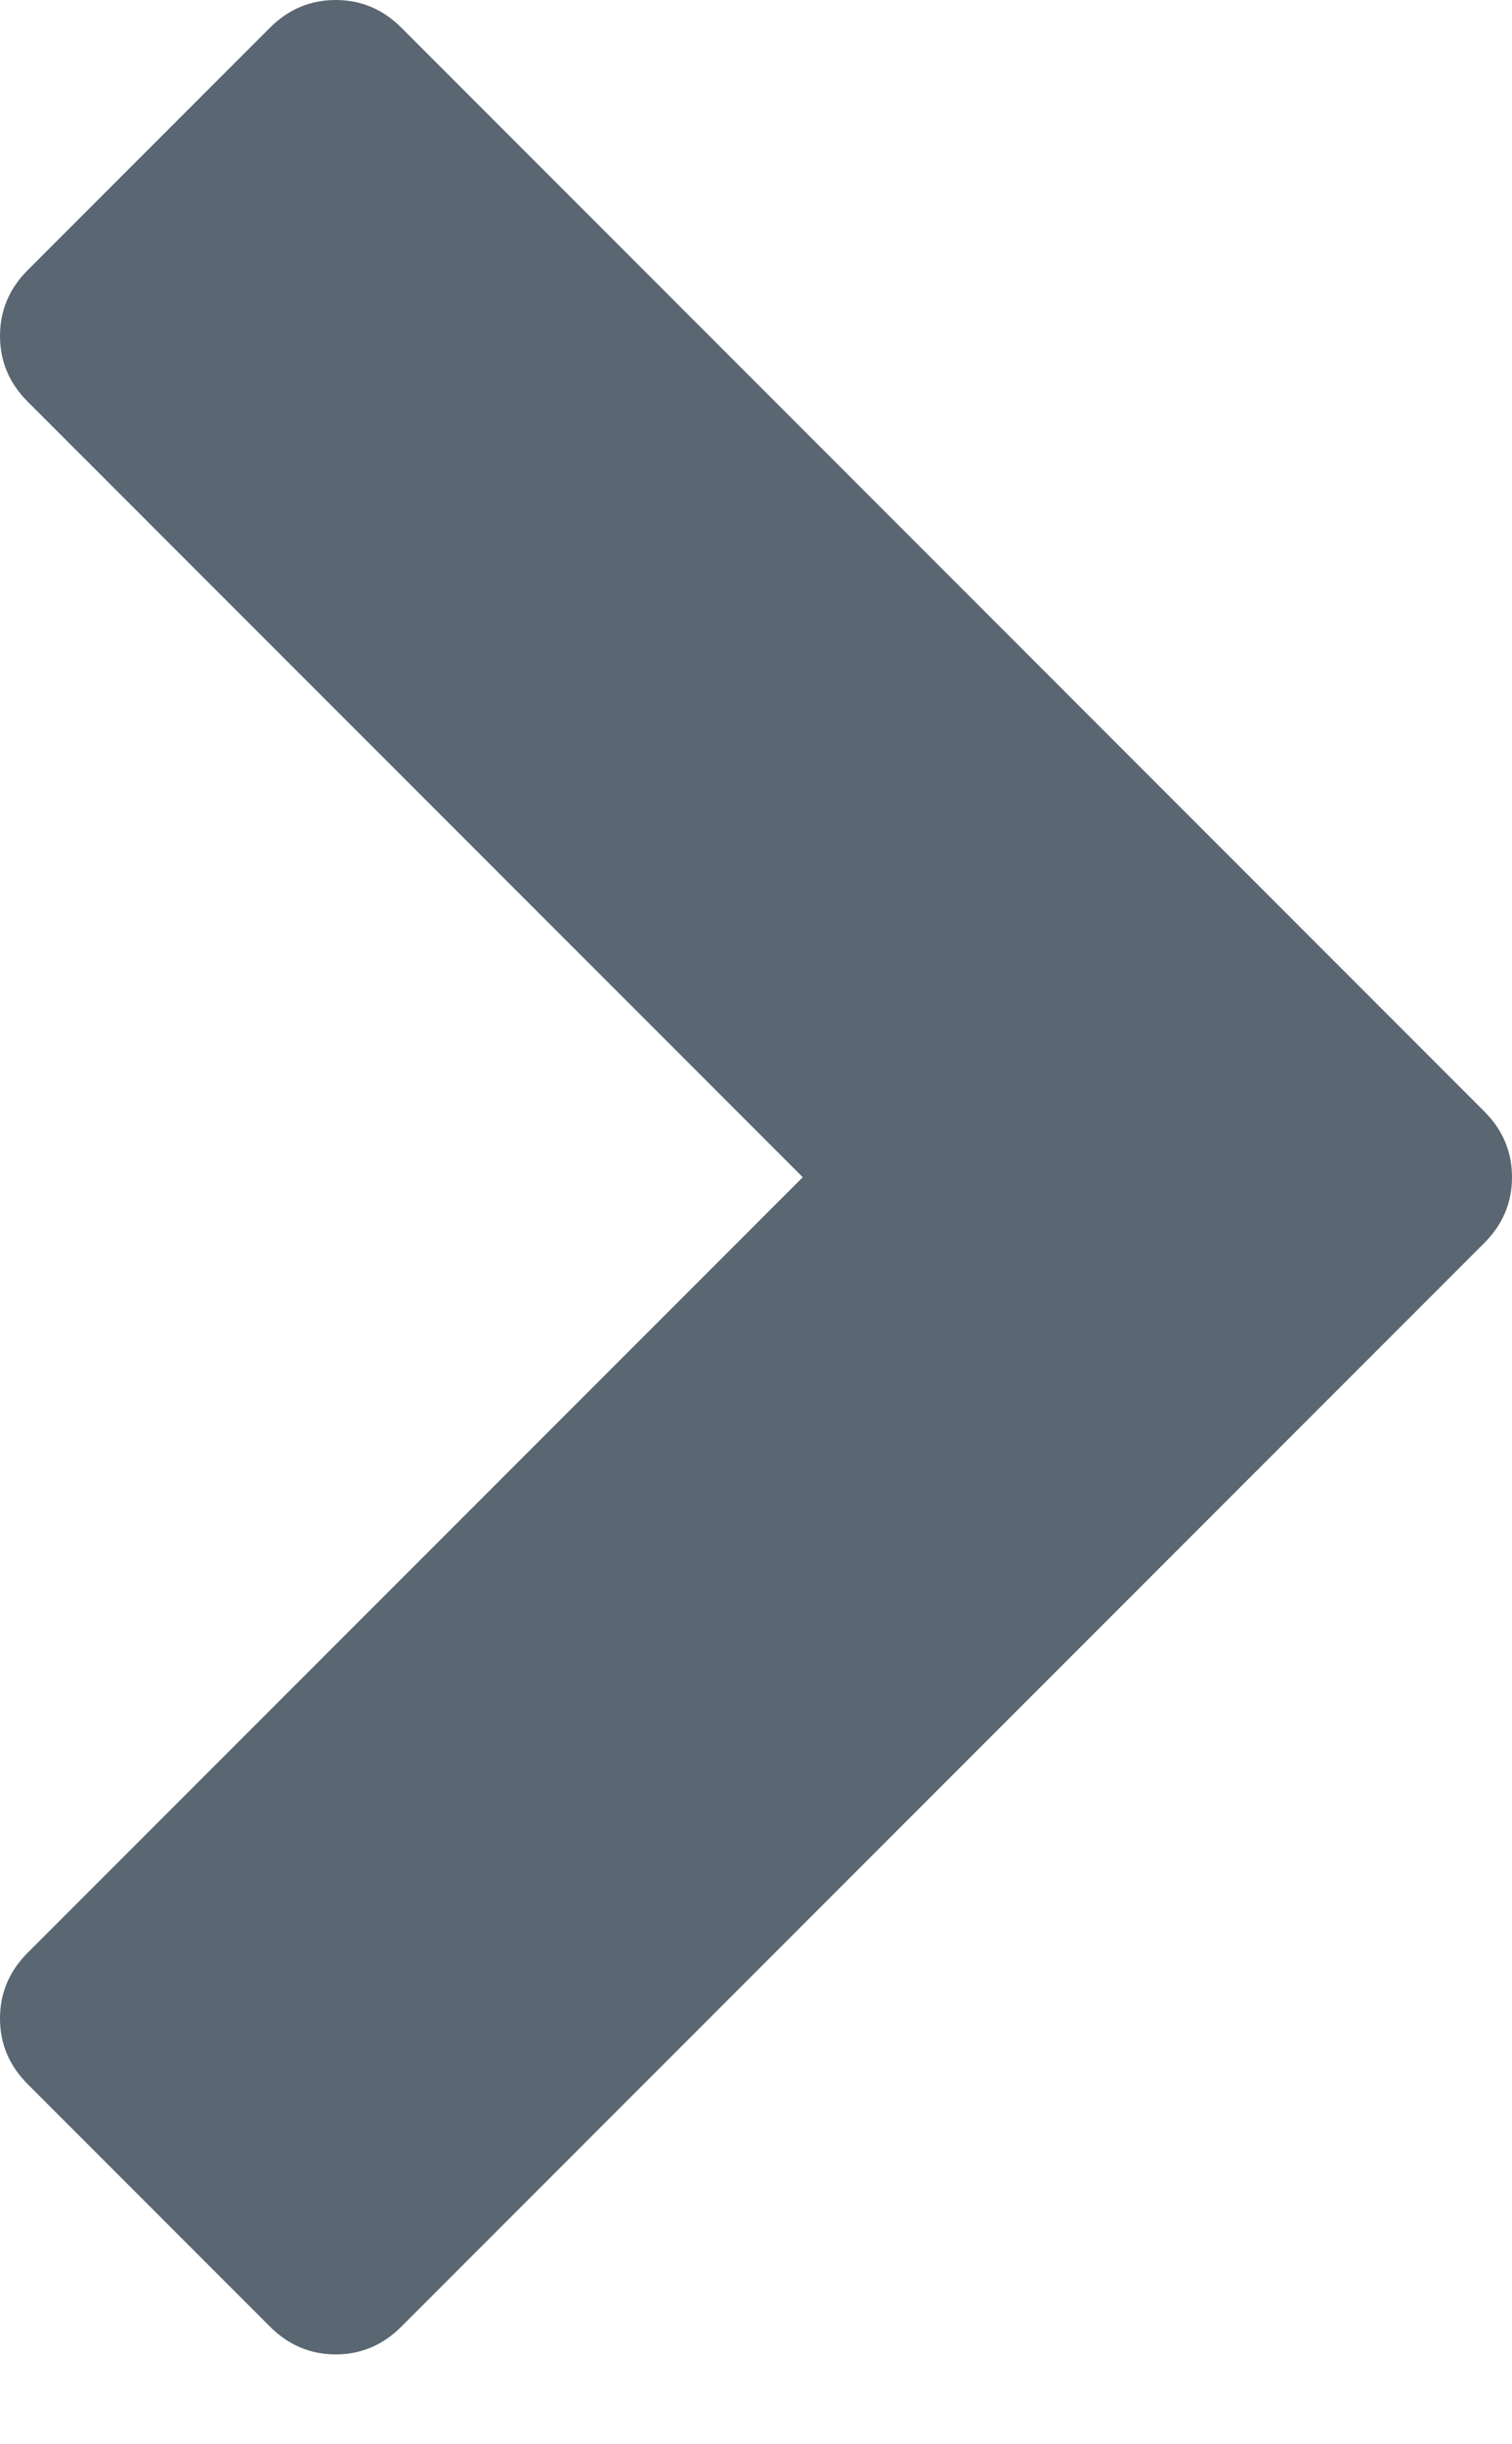 <?xml version="1.0" encoding="UTF-8"?>
<svg width="13px" height="21px" viewBox="0 0 13 21" version="1.1" xmlns="http://www.w3.org/2000/svg" xmlns:xlink="http://www.w3.org/1999/xlink">
    <!-- Generator: Sketch 46.2 (44496) - http://www.bohemiancoding.com/sketch -->
    <title>next-month</title>
    <desc>Created with Sketch.</desc>
    <defs></defs>
    <g id="Page-1" stroke="none" stroke-width="1" fill="none" fill-rule="evenodd">
        <g id="next-month" transform="translate(-1, -5)">
            <rect id="Rectangle" x="0" y="0" width="15" height="30"></rect>
            <path d="M13.762,15.679 L4.451,24.989 C4.292,25.148 4.104,25.228 3.886,25.228 C3.669,25.228 3.48,25.148 3.321,24.989 L1.238,22.906 C1.079,22.747 1,22.559 1,22.342 C1,22.124 1.079,21.936 1.238,21.777 L7.902,15.114 L1.238,8.451 C1.079,8.292 1,8.104 1,7.886 C1,7.669 1.079,7.48 1.238,7.321 L3.321,5.238 C3.48,5.079 3.669,5 3.886,5 C4.104,5 4.292,5.079 4.451,5.238 L13.762,14.549 C13.921,14.708 14,14.896 14,15.114 C14,15.331 13.921,15.52 13.762,15.679 Z" id="" fill="#5A6772" fill-rule="nonzero"></path>
        </g>
    </g>
</svg>